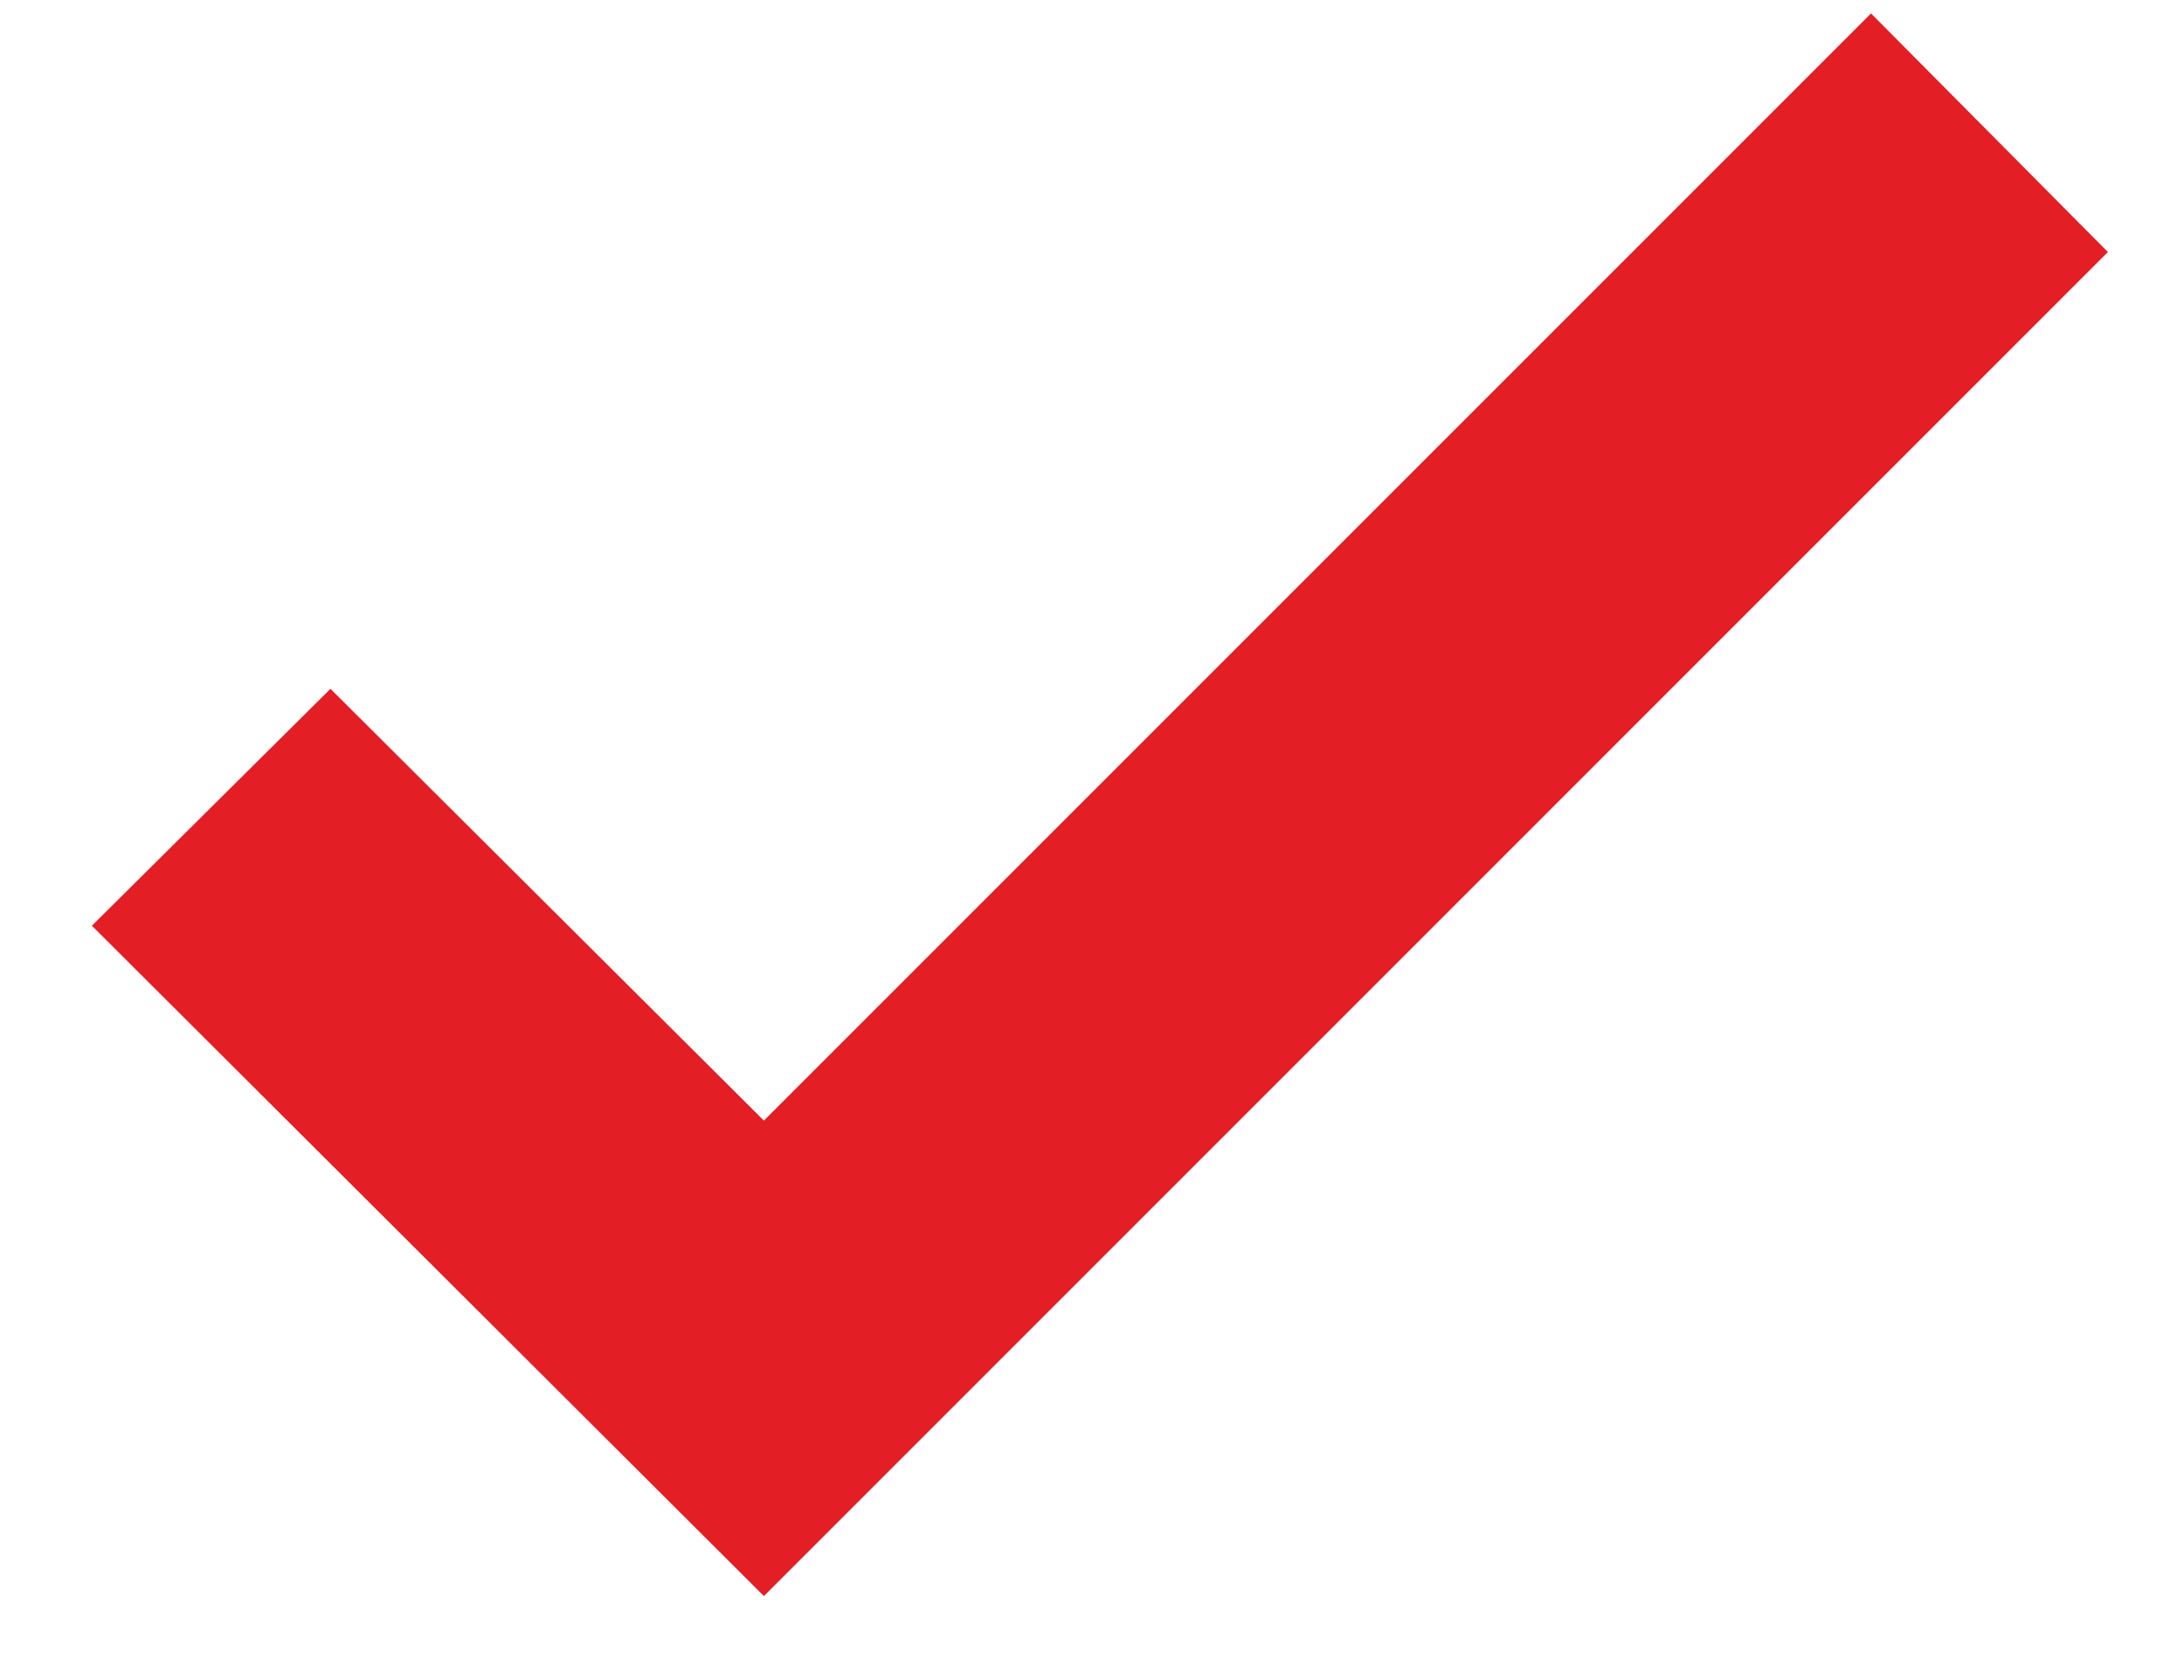 <svg width="13" height="10" viewBox="0 0 13 10" fill="none" xmlns="http://www.w3.org/2000/svg">
<path d="M12.547 1.5L11.137 0.08L4.547 6.67L1.967 4.1L0.547 5.51L4.547 9.5L12.547 1.5Z" fill="#E31E24"/>
</svg>
